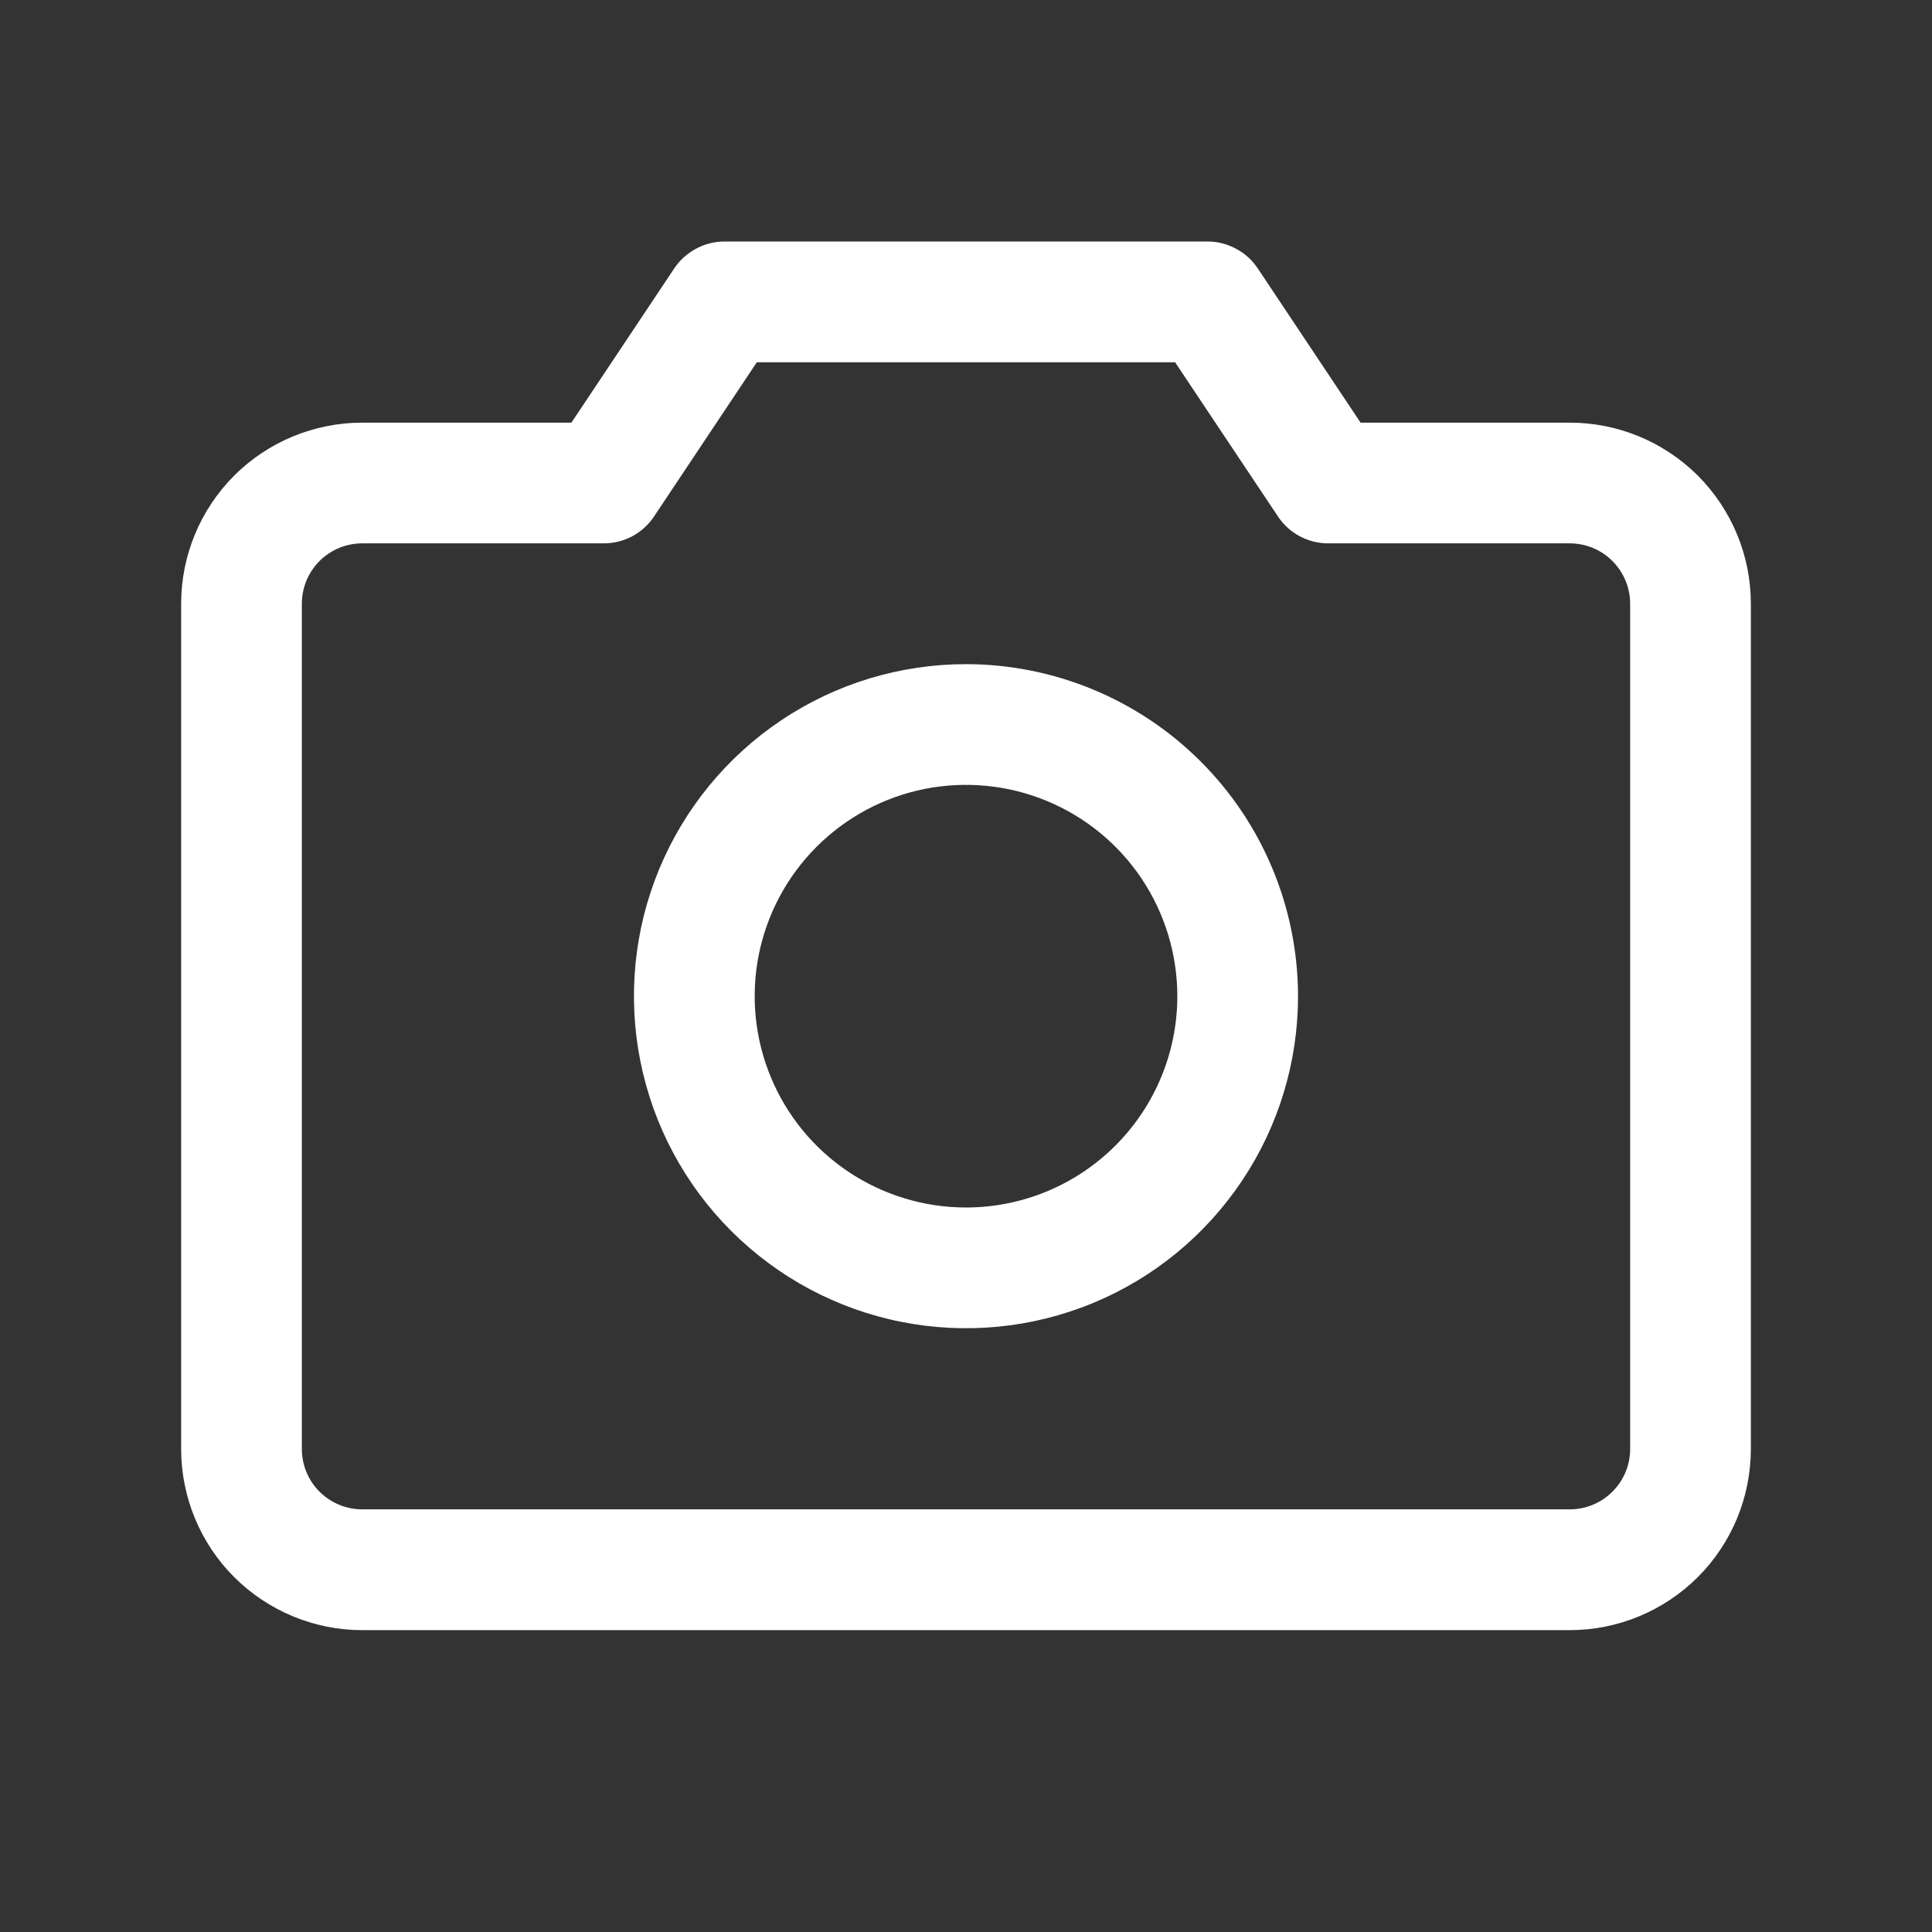 <svg width="21" height="21" viewBox="0 0 21 21" fill="none" xmlns="http://www.w3.org/2000/svg">
<rect x="0" y="0" width="21" height="21" fill="#333333" stroke="none"/>
<path d="M17.062 4.594H14.789L13.671 2.917C13.611 2.827 13.53 2.754 13.434 2.703C13.339 2.652 13.233 2.625 13.125 2.625H7.875C7.767 2.625 7.661 2.652 7.566 2.703C7.471 2.754 7.389 2.827 7.329 2.917L6.211 4.594H3.938C3.415 4.594 2.915 4.801 2.545 5.17C2.176 5.54 1.969 6.04 1.969 6.562V15.75C1.969 16.272 2.176 16.773 2.545 17.142C2.915 17.511 3.415 17.719 3.938 17.719H17.062C17.585 17.719 18.085 17.511 18.455 17.142C18.824 16.773 19.031 16.272 19.031 15.75V6.562C19.031 6.04 18.824 5.54 18.455 5.17C18.085 4.801 17.585 4.594 17.062 4.594ZM17.719 15.75C17.719 15.924 17.65 16.091 17.526 16.214C17.404 16.337 17.236 16.406 17.062 16.406H3.938C3.763 16.406 3.597 16.337 3.473 16.214C3.35 16.091 3.281 15.924 3.281 15.75V6.562C3.281 6.388 3.35 6.222 3.473 6.098C3.597 5.975 3.763 5.906 3.938 5.906H6.562C6.671 5.906 6.777 5.88 6.872 5.829C6.968 5.778 7.049 5.704 7.109 5.614L8.226 3.938H12.773L13.891 5.614C13.951 5.704 14.032 5.778 14.128 5.829C14.223 5.88 14.329 5.906 14.438 5.906H17.062C17.236 5.906 17.404 5.975 17.526 6.098C17.65 6.222 17.719 6.388 17.719 6.562V15.75ZM10.5 7.219C9.786 7.219 9.088 7.43 8.495 7.827C7.901 8.224 7.439 8.787 7.165 9.447C6.892 10.106 6.821 10.832 6.96 11.532C7.099 12.232 7.443 12.876 7.948 13.38C8.453 13.885 9.096 14.229 9.796 14.368C10.496 14.507 11.222 14.436 11.881 14.163C12.541 13.89 13.104 13.427 13.501 12.833C13.898 12.24 14.109 11.542 14.109 10.828C14.108 9.871 13.728 8.954 13.051 8.277C12.374 7.6 11.457 7.22 10.5 7.219ZM10.5 13.125C10.046 13.125 9.602 12.99 9.224 12.738C8.846 12.486 8.552 12.127 8.378 11.707C8.204 11.287 8.159 10.826 8.247 10.38C8.336 9.934 8.555 9.525 8.876 9.204C9.197 8.883 9.606 8.664 10.052 8.575C10.498 8.487 10.959 8.532 11.379 8.706C11.799 8.88 12.157 9.174 12.41 9.552C12.662 9.93 12.797 10.374 12.797 10.828C12.797 11.437 12.555 12.021 12.124 12.452C11.693 12.883 11.109 13.125 10.5 13.125Z" fill="white"/>
</svg>
